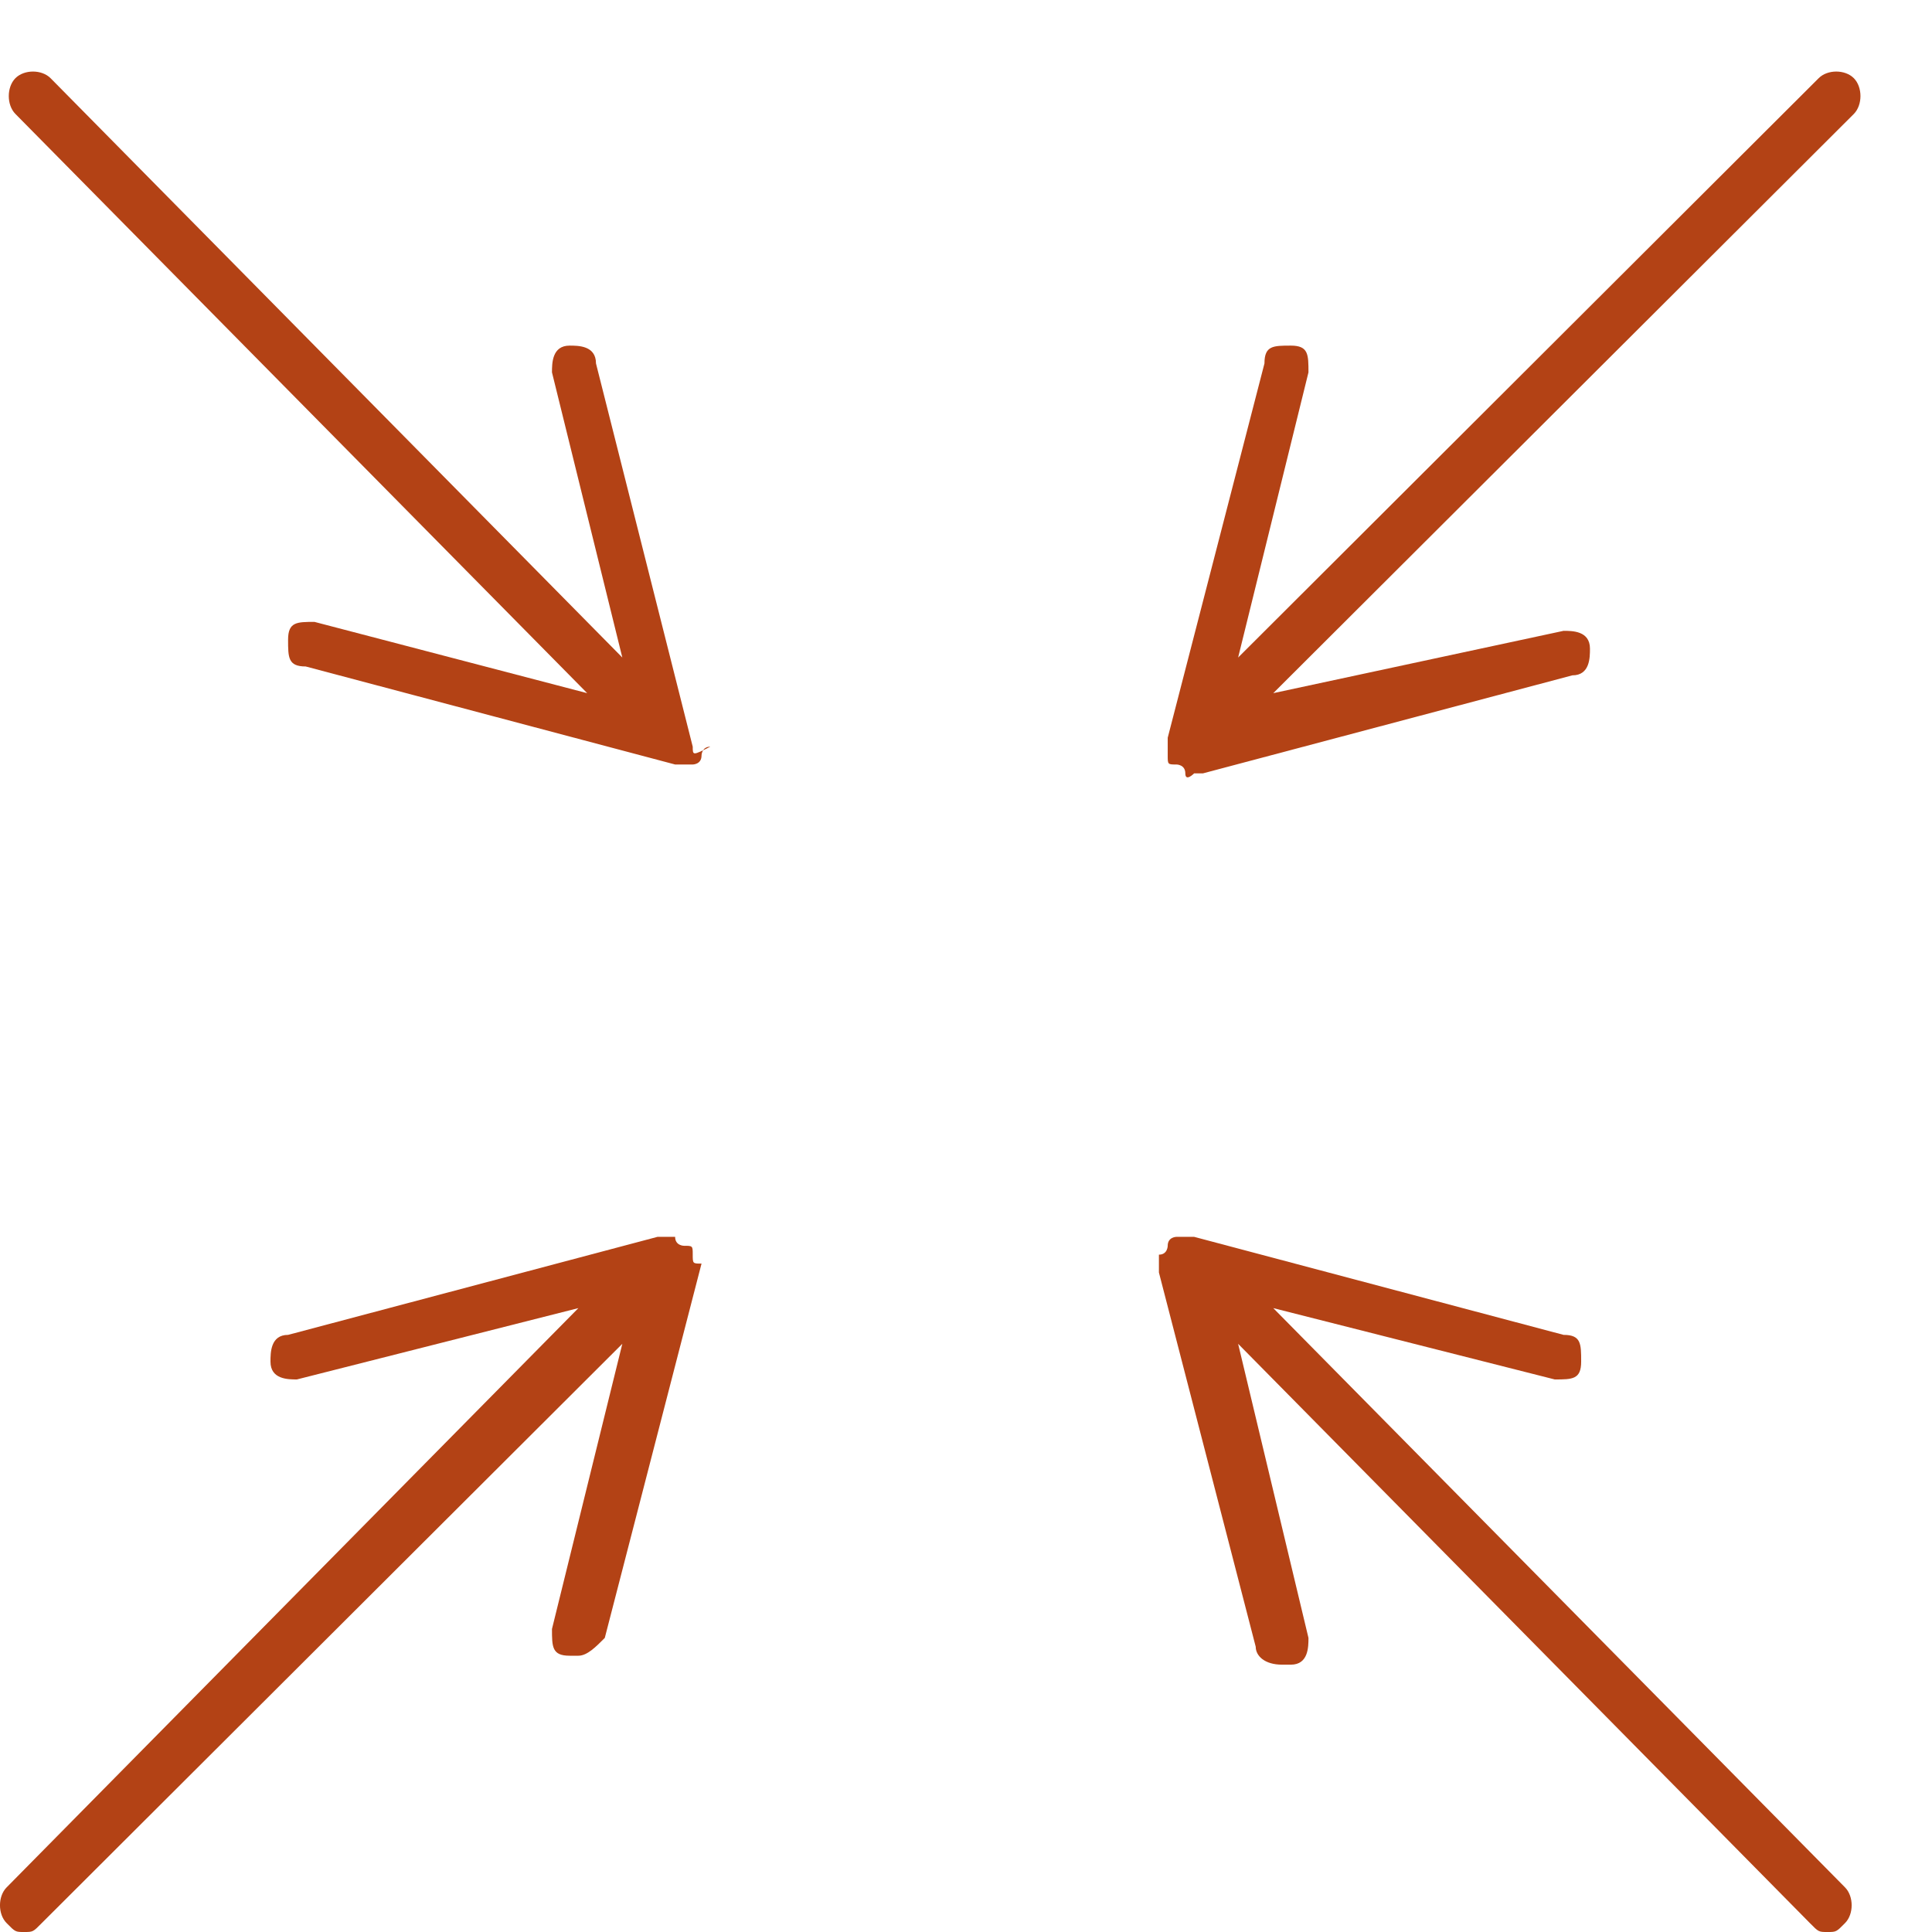 <svg width="27" height="27" viewBox="0 0 27 27" fill="none" xmlns="http://www.w3.org/2000/svg">
<path d="M9.681 10.435C9.681 10.31 9.681 10.31 9.681 10.435L8.329 5.079C8.329 4.83 8.083 4.83 7.96 4.83C7.714 4.83 7.714 5.079 7.714 5.204L8.697 9.189L0.707 1.093C0.584 0.969 0.338 0.969 0.215 1.093C0.092 1.218 0.092 1.467 0.215 1.592L8.206 9.687L4.395 8.691C4.149 8.691 4.026 8.691 4.026 8.94C4.026 9.189 4.026 9.314 4.272 9.314L9.435 10.684C9.435 10.684 9.435 10.684 9.558 10.684H9.681C9.681 10.684 9.804 10.684 9.804 10.559C9.804 10.559 9.804 10.435 9.927 10.435C9.681 10.559 9.681 10.559 9.681 10.435Z" fill="#B34215"/>
<path d="M16.319 10.559C16.319 10.684 16.319 10.684 16.442 10.684C16.442 10.684 16.565 10.684 16.565 10.808C16.565 10.933 16.688 10.808 16.688 10.808C16.688 10.808 16.688 10.808 16.811 10.808L21.974 9.438C22.22 9.438 22.22 9.189 22.22 9.065C22.22 8.816 21.974 8.816 21.851 8.816L17.794 9.687L25.908 1.592C26.031 1.467 26.031 1.218 25.908 1.093C25.785 0.969 25.539 0.969 25.416 1.093L17.303 9.189L18.286 5.204C18.286 4.954 18.286 4.83 18.04 4.83C17.794 4.83 17.671 4.83 17.671 5.079L16.319 10.31C16.319 10.31 16.319 10.31 16.319 10.559C16.319 10.435 16.319 10.435 16.319 10.559Z" fill="#B34215"/>
<path d="M17.794 18.281L21.728 19.278C21.974 19.278 22.097 19.278 22.097 19.029C22.097 18.78 22.097 18.655 21.851 18.655L16.688 17.285C16.565 17.285 16.565 17.285 16.442 17.285C16.442 17.285 16.319 17.285 16.319 17.41C16.319 17.41 16.319 17.534 16.196 17.534V17.659C16.196 17.659 16.196 17.659 16.196 17.783L17.549 23.014C17.549 23.139 17.671 23.264 17.917 23.264C17.917 23.264 17.917 23.264 18.04 23.264C18.286 23.264 18.286 23.014 18.286 22.89L17.303 18.78L25.293 26.875C25.416 27 25.416 27 25.539 27C25.662 27 25.662 27 25.785 26.875C25.908 26.751 25.908 26.502 25.785 26.377L17.794 18.281Z" fill="#B34215"/>
<path d="M9.681 17.534C9.681 17.41 9.681 17.41 9.558 17.41C9.558 17.41 9.435 17.41 9.435 17.285H9.312C9.312 17.285 9.312 17.285 9.189 17.285L4.026 18.655C3.78 18.655 3.78 18.904 3.78 19.029C3.78 19.278 4.026 19.278 4.149 19.278L8.083 18.281L0.092 26.377C-0.031 26.502 -0.031 26.751 0.092 26.875C0.215 27 0.215 27 0.338 27C0.461 27 0.461 27 0.584 26.875L8.697 18.78L7.714 22.765C7.714 23.014 7.714 23.139 7.96 23.139C7.96 23.139 7.96 23.139 8.083 23.139C8.206 23.139 8.329 23.014 8.452 22.89L9.804 17.659C9.681 17.659 9.681 17.659 9.681 17.534Z" fill="#B34215"/>
</svg>
